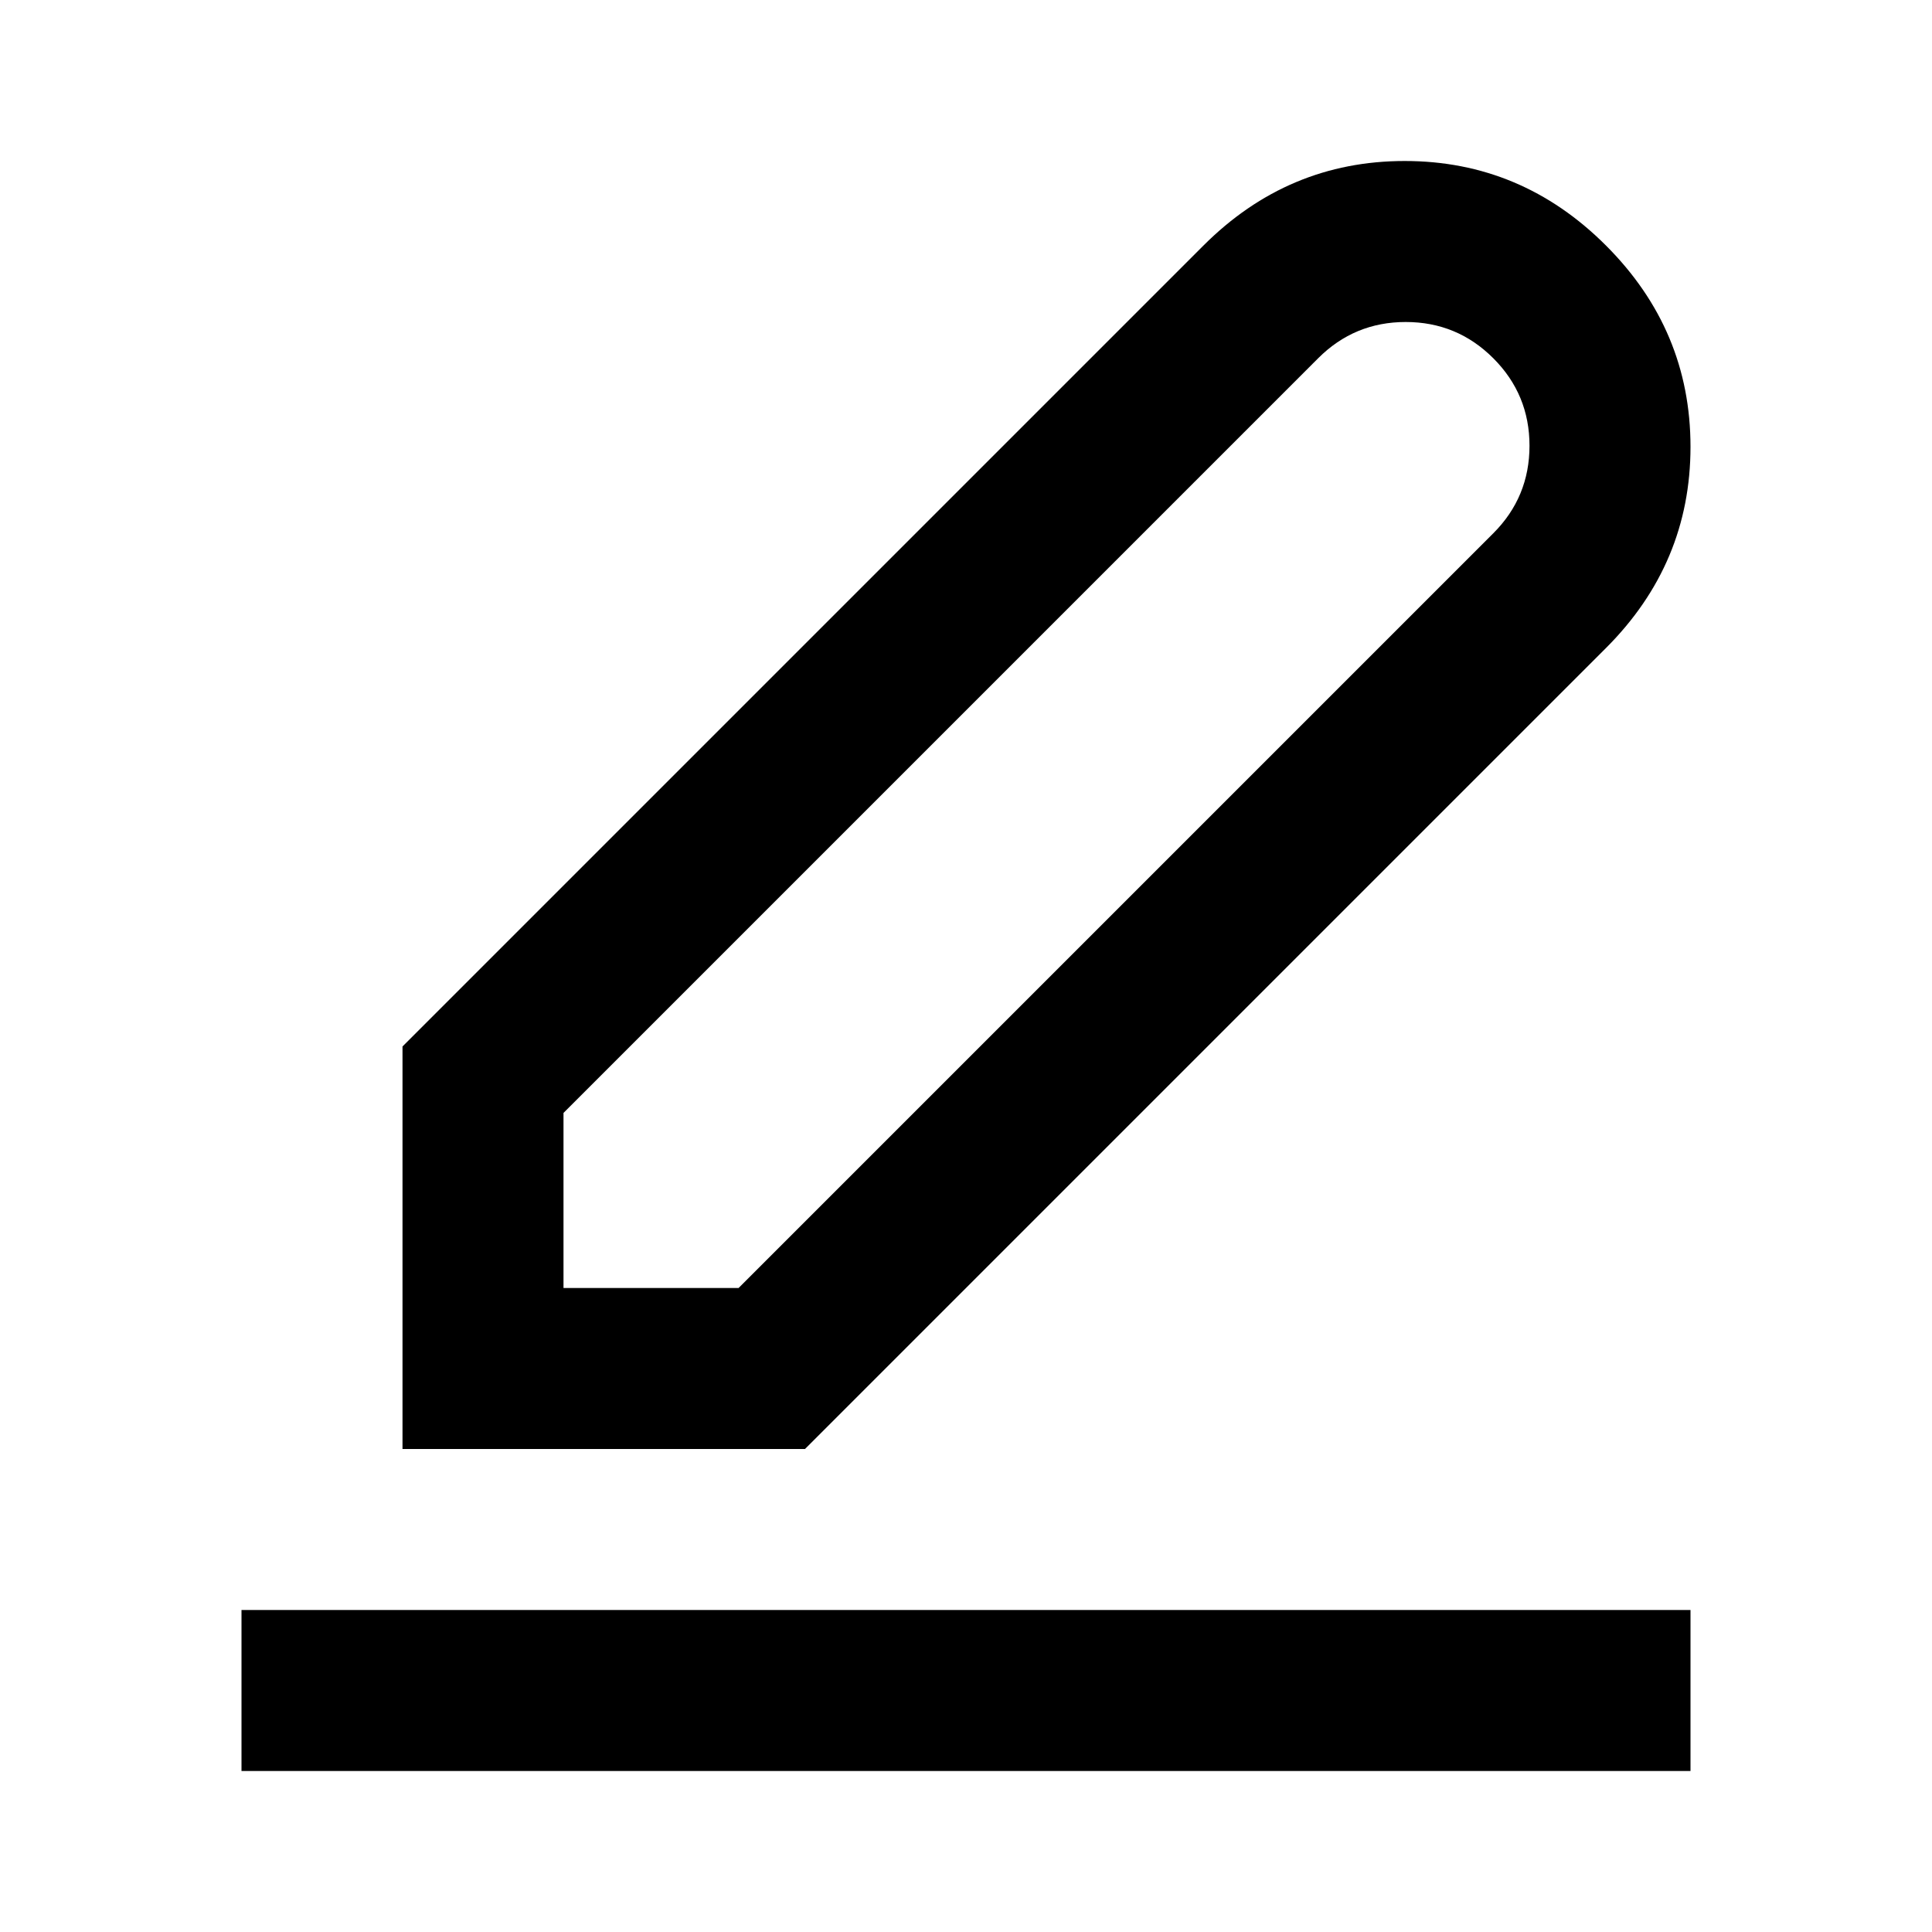 <svg xmlns="http://www.w3.org/2000/svg" width="1em" height="1em" viewBox="0 0 24 24"><path fill="currentColor" d="M5 18v-5l9.95-9.95Q16 2 17.45 2t2.5 1.05Q21 4.1 21 5.55t-1.05 2.5L10 18Zm2-2h2.175l9.375-9.375q.45-.45.45-1.088q0-.637-.45-1.087Q18.1 4 17.462 4q-.637 0-1.087.45L7 13.825Zm-4 6v-2h18v2Z"/></svg>